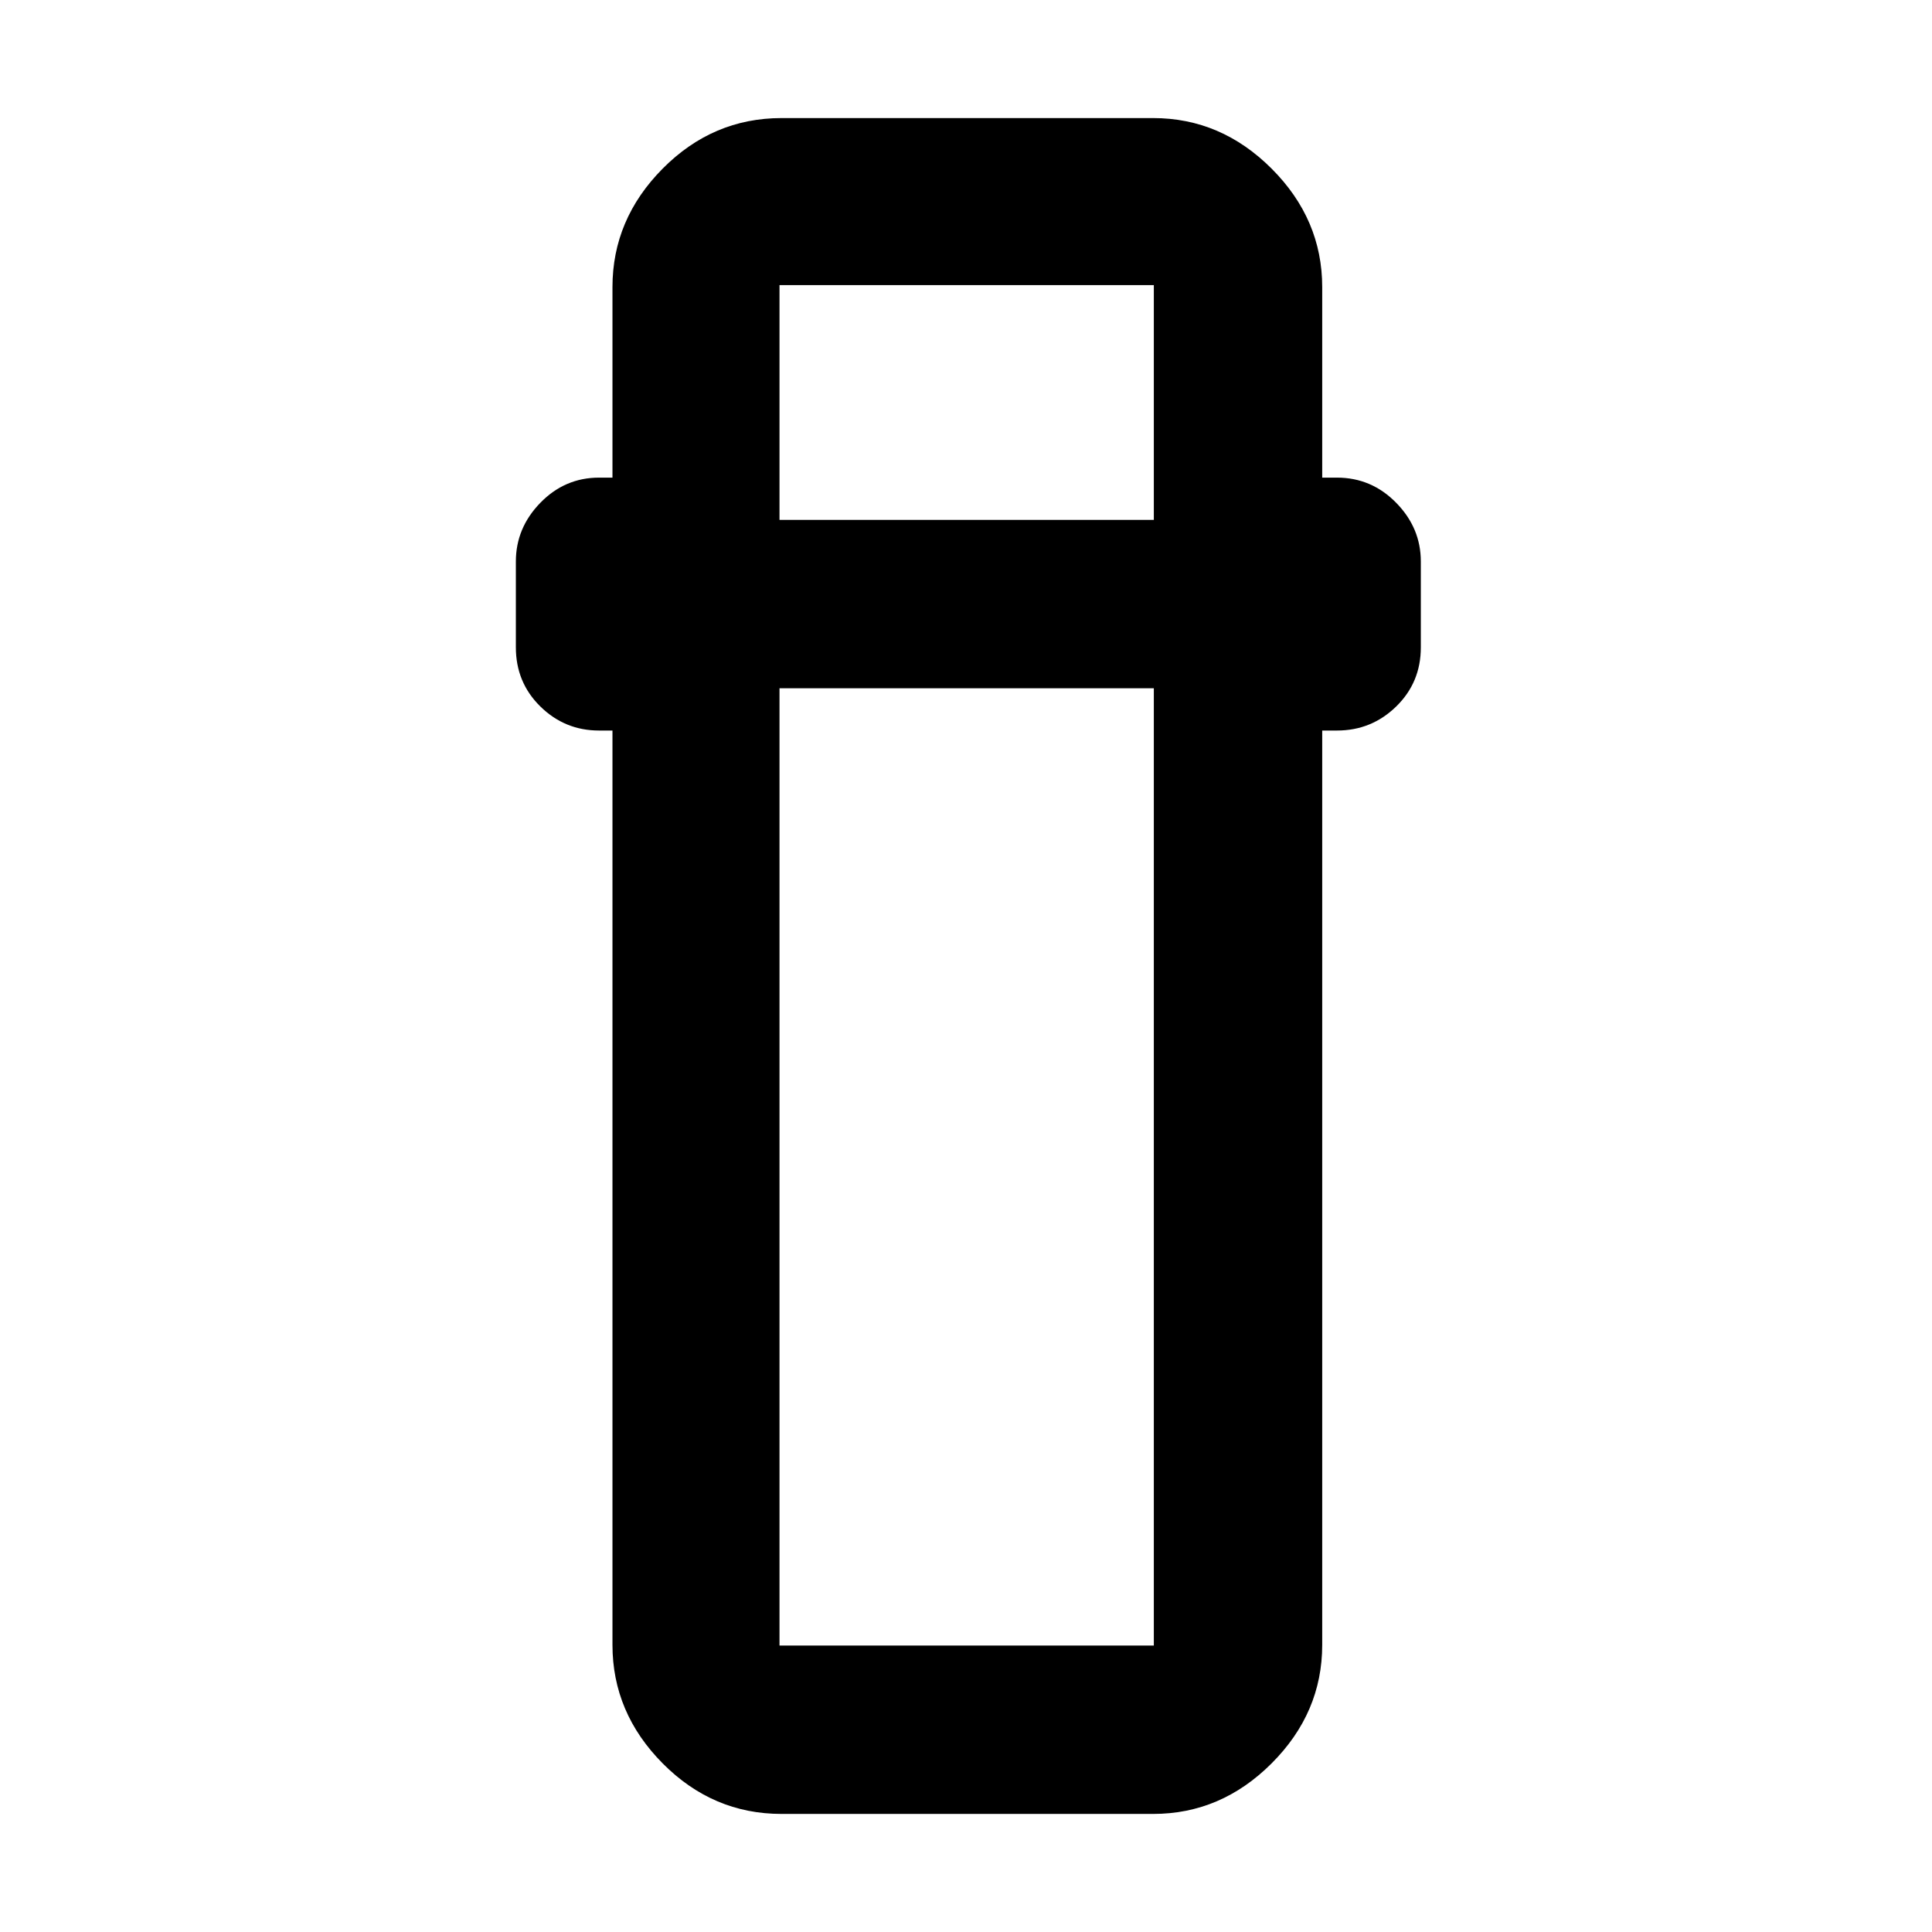 <svg xmlns="http://www.w3.org/2000/svg" height="40" viewBox="0 -960 960 960" width="40"><path d="M388.33-58.67q-34.15 0-59.07-25.13-24.93-25.14-24.93-58.87V-597h-6.66q-17 0-29.17-11.95-12.17-11.95-12.17-29.38V-681q0-16.68 12.17-29.17 12.17-12.5 29.17-12.5h6.66v-94.66q0-33.73 24.93-58.87 24.92-25.13 59.07-25.13H573q33.73 0 58.86 25.13Q657-851.06 657-817.33v94.66h7.33q17.17 0 29.42 12.5Q706-697.68 706-681v42.67q0 17.43-12.24 29.38T664.33-597H657v454.33q0 33.73-25.14 58.87Q606.73-58.67 573-58.67H388.33Zm-1-559.33v475.67h186V-618h-186Zm0-83.67h186v-116.66h-186v116.66Zm0 83.67h186-186Zm0-83.67h186-186Z"/></svg>